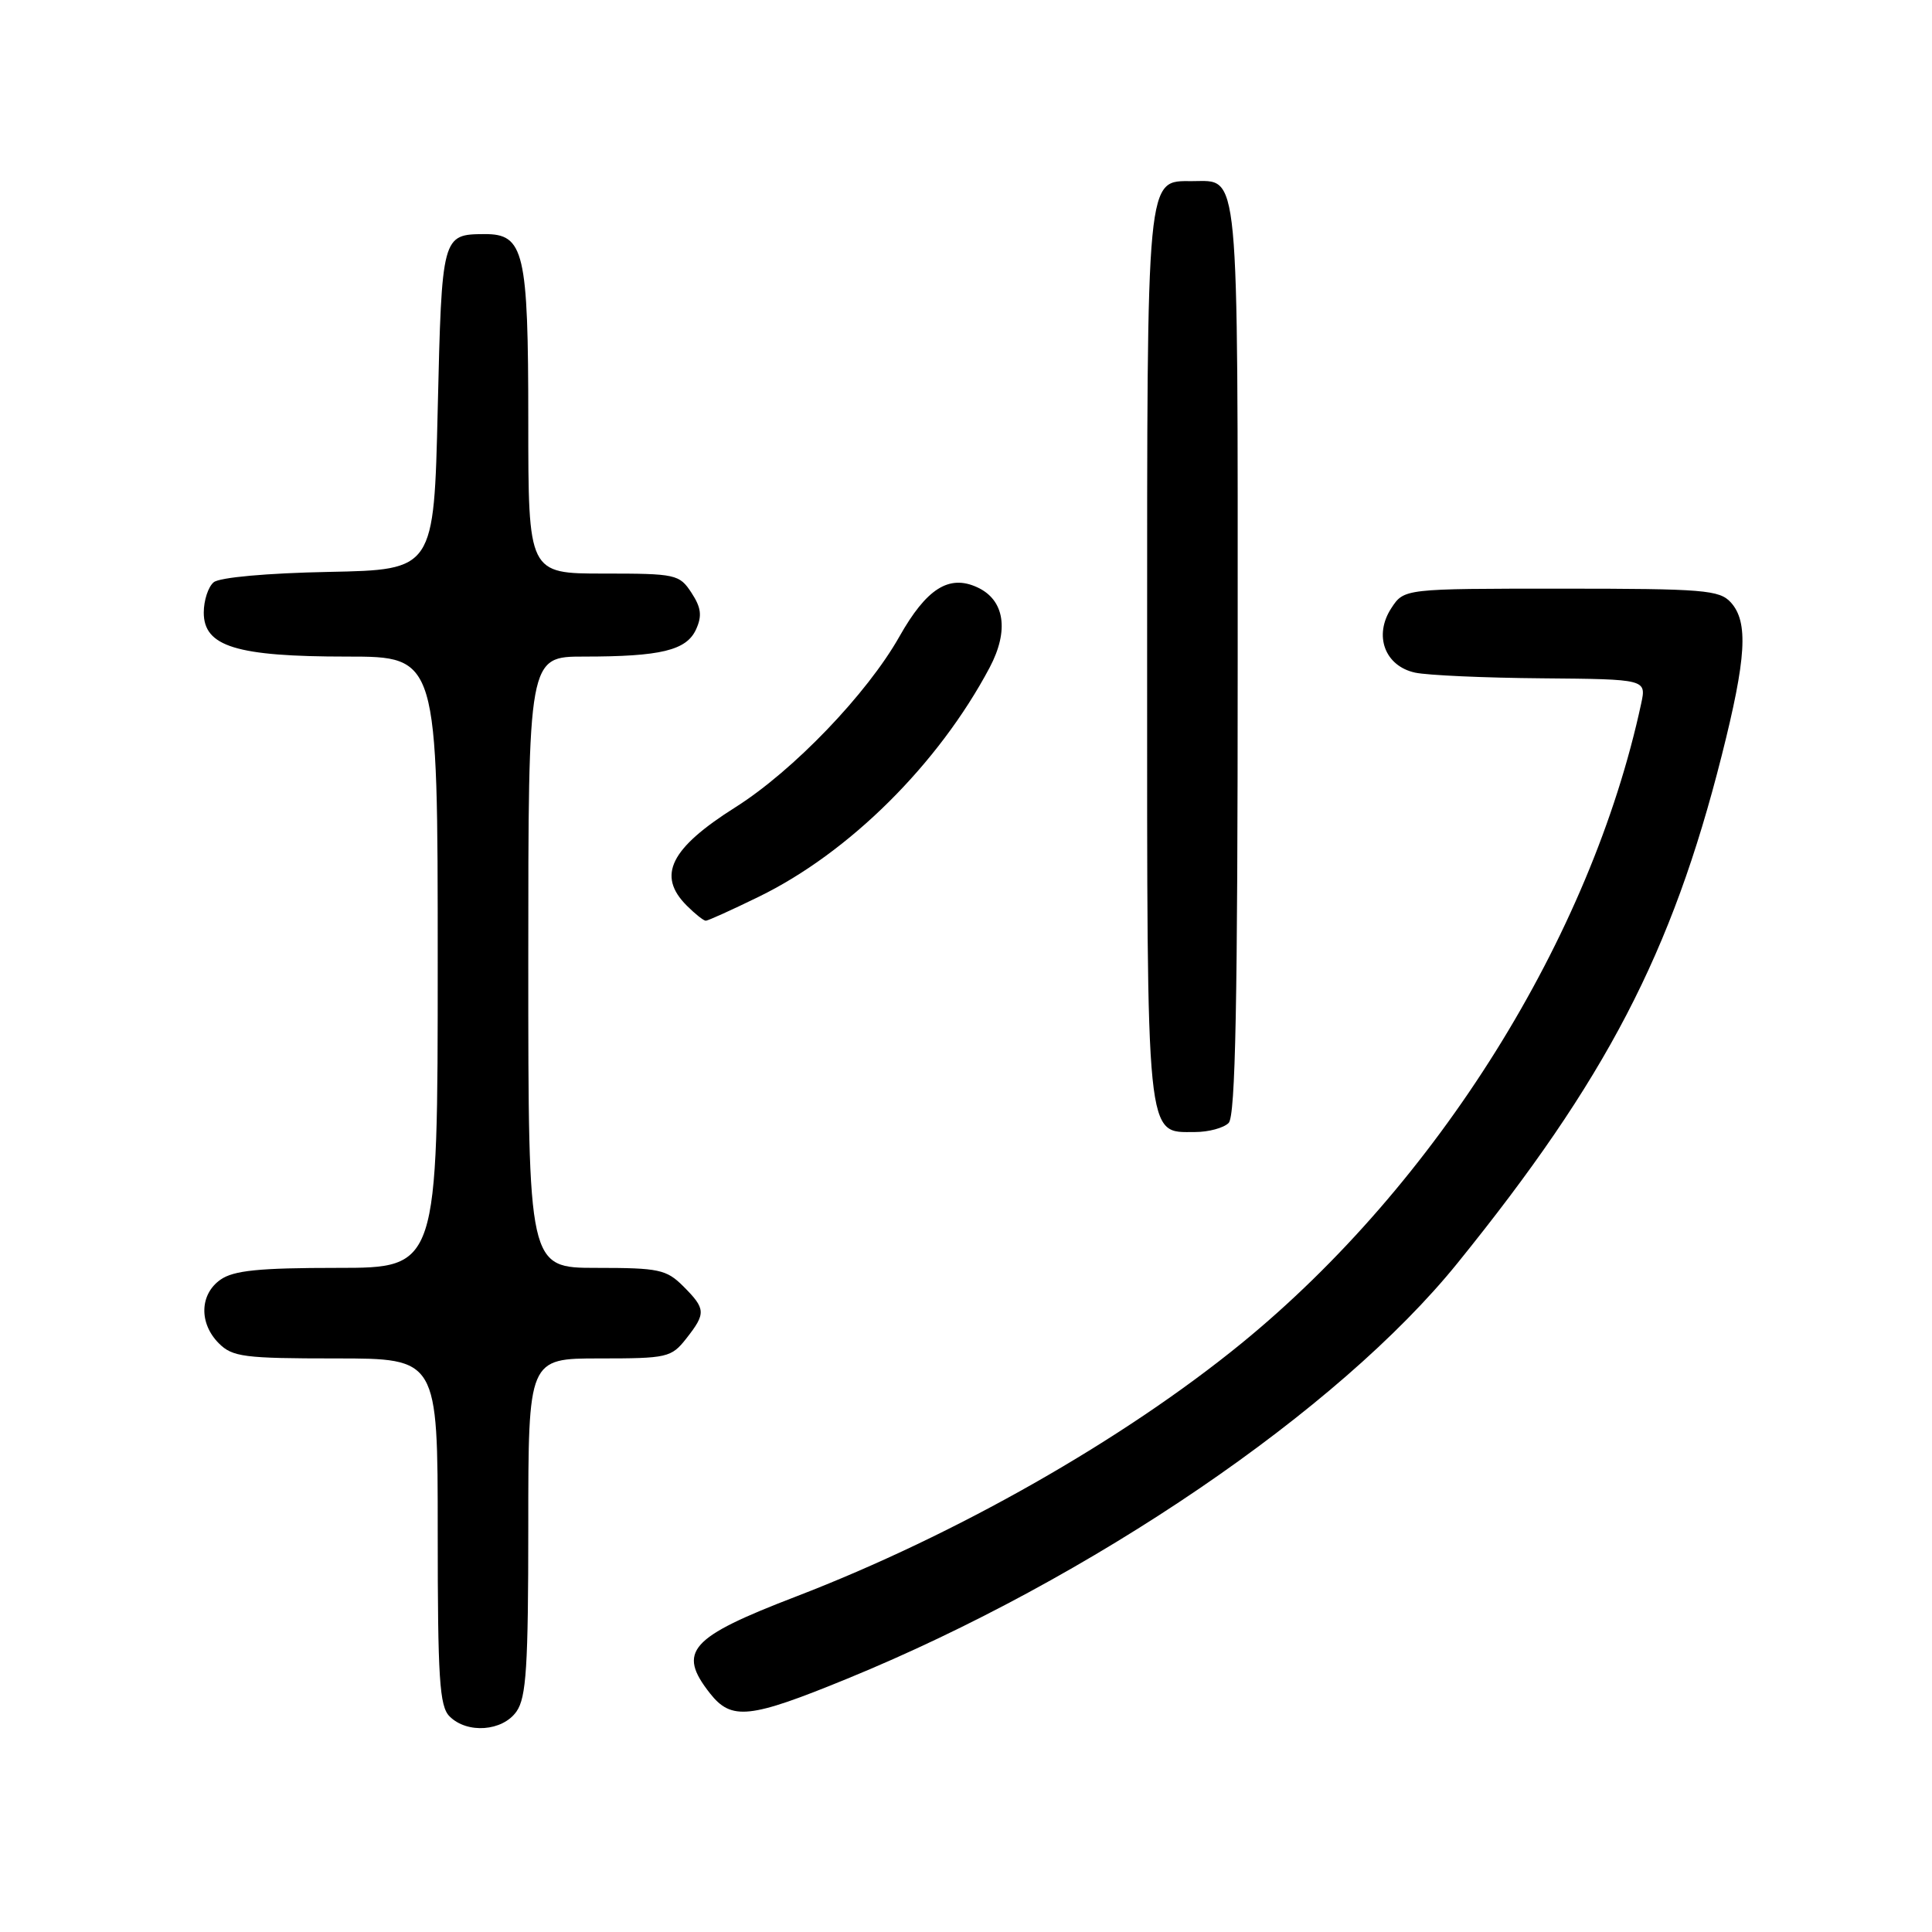 <?xml version="1.0" encoding="UTF-8" standalone="no"?>
<!DOCTYPE svg PUBLIC "-//W3C//DTD SVG 1.1//EN" "http://www.w3.org/Graphics/SVG/1.1/DTD/svg11.dtd" >
<svg xmlns="http://www.w3.org/2000/svg" xmlns:xlink="http://www.w3.org/1999/xlink" version="1.1" viewBox="0 0 256 256">
 <g >
 <path fill="currentColor"
d=" M 68.44 226.78 C 69.74 224.93 70.00 220.82 70.00 202.28 C 70.00 180.00 70.00 180.00 79.43 180.00 C 88.42 180.00 88.95 179.88 90.93 177.37 C 93.56 174.02 93.53 173.44 90.55 170.45 C 88.30 168.21 87.32 168.00 79.05 168.00 C 70.00 168.00 70.00 168.00 70.00 127.50 C 70.00 87.00 70.00 87.00 77.38 87.00 C 87.56 87.00 90.96 86.18 92.23 83.40 C 93.05 81.60 92.91 80.51 91.62 78.54 C 90.02 76.10 89.56 76.00 79.98 76.00 C 70.00 76.00 70.00 76.00 70.00 55.72 C 70.00 33.32 69.45 30.99 64.19 31.02 C 58.57 31.05 58.54 31.17 58.00 54.21 C 57.50 75.50 57.50 75.50 43.57 75.78 C 35.38 75.94 29.09 76.51 28.32 77.15 C 27.59 77.75 27.00 79.56 27.00 81.17 C 27.00 85.67 31.32 87.00 45.97 87.00 C 58.00 87.00 58.00 87.00 58.00 127.50 C 58.00 168.00 58.00 168.00 44.72 168.00 C 34.32 168.00 30.96 168.34 29.22 169.56 C 26.45 171.50 26.35 175.35 29.00 178.00 C 30.80 179.80 32.33 180.00 44.50 180.00 C 58.00 180.00 58.00 180.00 58.00 202.93 C 58.00 222.44 58.23 226.09 59.57 227.43 C 61.90 229.76 66.59 229.42 68.44 226.78 Z  M 112.30 222.42 C 144.57 209.20 177.38 186.86 193.14 167.35 C 212.82 143.02 221.52 126.30 228.13 100.14 C 231.41 87.16 231.69 82.43 229.35 79.83 C 227.84 78.17 225.77 78.00 206.87 78.00 C 186.05 78.00 186.05 78.00 184.36 80.58 C 181.99 84.20 183.49 88.26 187.52 89.13 C 189.16 89.48 196.72 89.82 204.33 89.88 C 218.16 90.00 218.16 90.00 217.46 93.25 C 210.80 124.18 190.40 156.84 164.54 177.97 C 148.83 190.79 126.68 203.39 105.50 211.54 C 91.36 216.97 89.71 218.82 94.07 224.37 C 96.93 228.00 99.30 227.75 112.30 222.42 Z  M 162.80 148.80 C 163.71 147.89 164.00 132.88 164.00 87.37 C 164.00 21.15 164.27 24.00 157.99 24.00 C 151.86 24.00 152.00 22.49 152.00 87.00 C 152.00 152.05 151.79 150.00 158.36 150.00 C 160.14 150.00 162.14 149.46 162.80 148.80 Z  M 100.51 118.84 C 112.51 113.00 124.35 101.24 131.13 88.46 C 133.75 83.52 133.12 79.47 129.47 77.81 C 125.74 76.10 122.76 78.00 119.18 84.34 C 114.89 91.94 105.11 102.12 97.47 106.95 C 88.80 112.42 87.02 116.02 91.00 120.00 C 92.10 121.10 93.23 122.00 93.52 122.00 C 93.81 122.00 96.95 120.58 100.51 118.84 Z "/>
</g>
</svg>